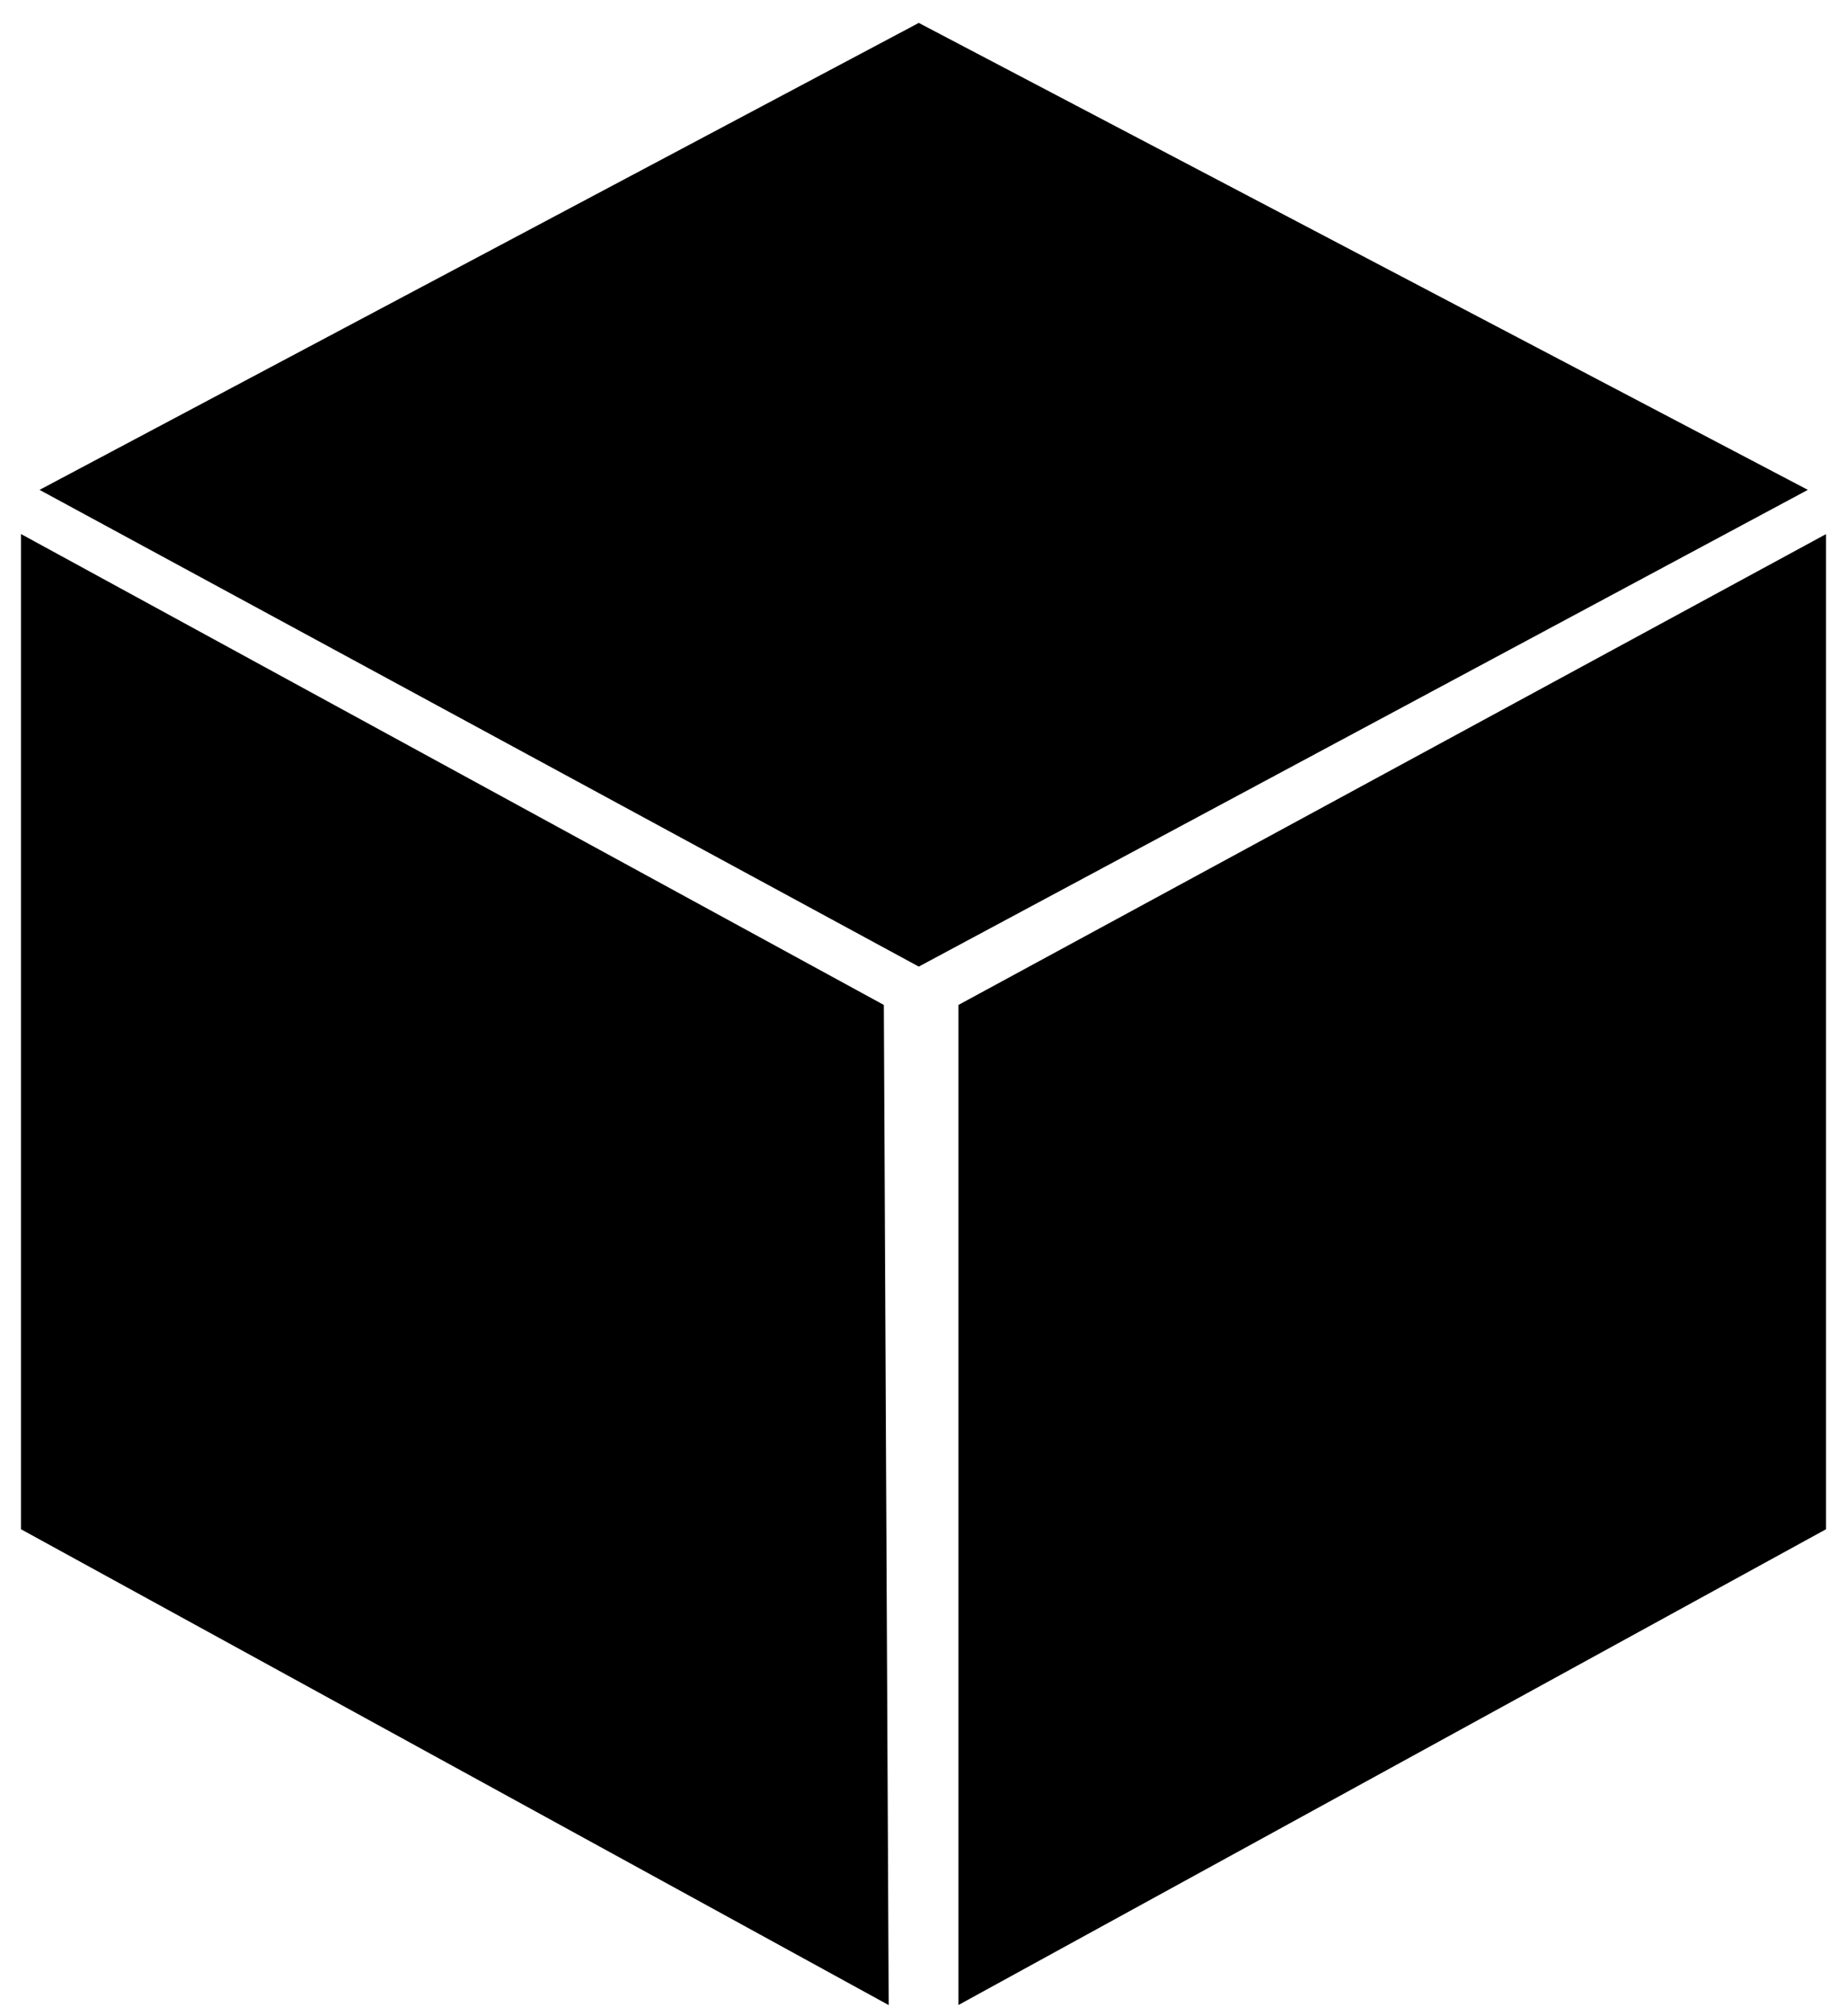 <svg width="44" height="48" viewBox="0 0 44 48" fill="none" xmlns="http://www.w3.org/2000/svg">
<path d="M20.556 24.222L1 13.556V36.111L20.667 46.889L20.556 24.222Z" fill="black"/>
<path d="M21.889 22.444L2 11.667L21.889 1.111L42 11.667L21.889 22.444Z" fill="black"/>
<path d="M23.333 24.222L43 13.556V36.111L23.333 46.889V24.222Z" fill="black"/>
<path d="M20.556 24.222L1 13.556V36.111L20.667 46.889L20.556 24.222Z" stroke="black"/>
<path d="M21.889 22.444L2 11.667L21.889 1.111L42 11.667L21.889 22.444Z" stroke="black"/>
<path d="M23.333 24.222L43 13.556V36.111L23.333 46.889V24.222Z" stroke="black"/>
</svg>
